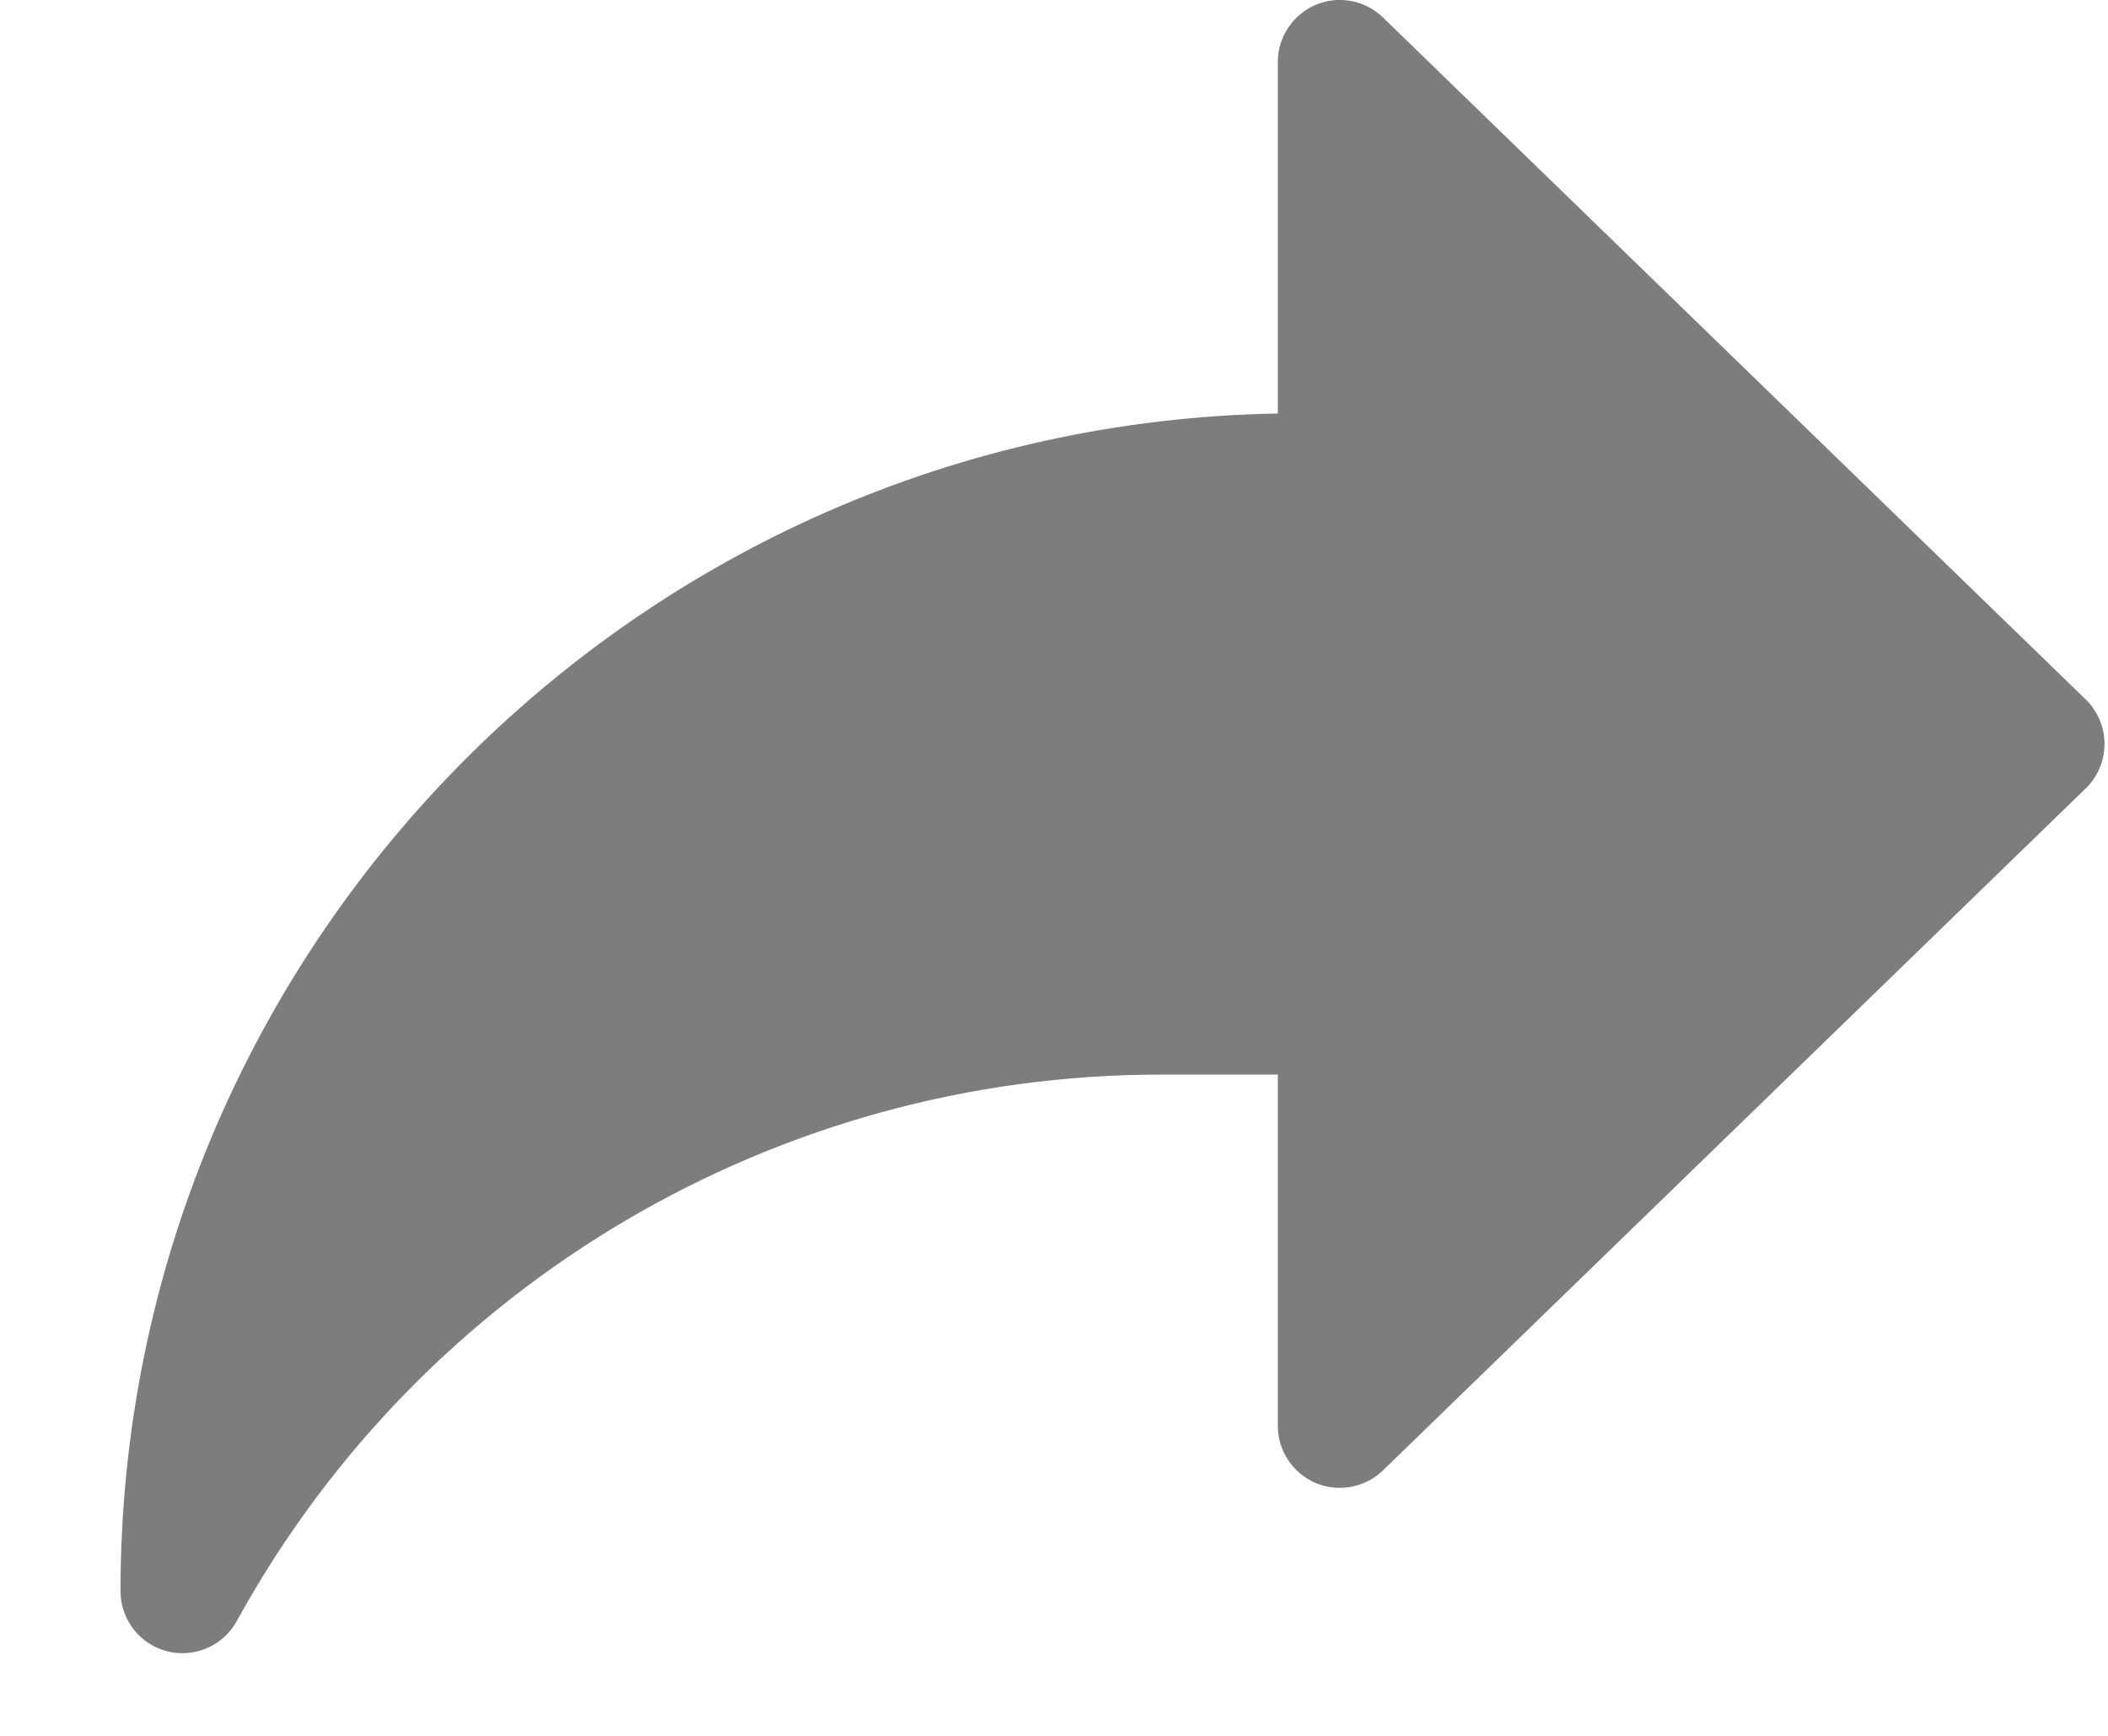 <svg width="17" height="14" viewBox="0 0 17 14" fill="none" xmlns="http://www.w3.org/2000/svg">
<path d="M10.305 3.335V0.5C10.305 0.299 10.426 0.118 10.61 0.039C10.794 -0.039 11.01 0.001 11.153 0.141L16.82 5.641C16.917 5.735 16.972 5.865 16.972 6C16.972 6.135 16.917 6.265 16.82 6.359L11.153 11.859C11.008 11.999 10.794 12.038 10.61 11.961C10.426 11.882 10.305 11.701 10.305 11.5V8.667H9.36C6.269 8.667 3.42 10.347 1.924 13.048L1.91 13.073C1.821 13.236 1.652 13.333 1.472 13.333C1.43 13.333 1.389 13.329 1.348 13.318C1.126 13.261 0.972 13.062 0.972 12.833C0.972 7.651 5.143 3.424 10.305 3.335Z" fill="#7D7D7D"/>
</svg>
